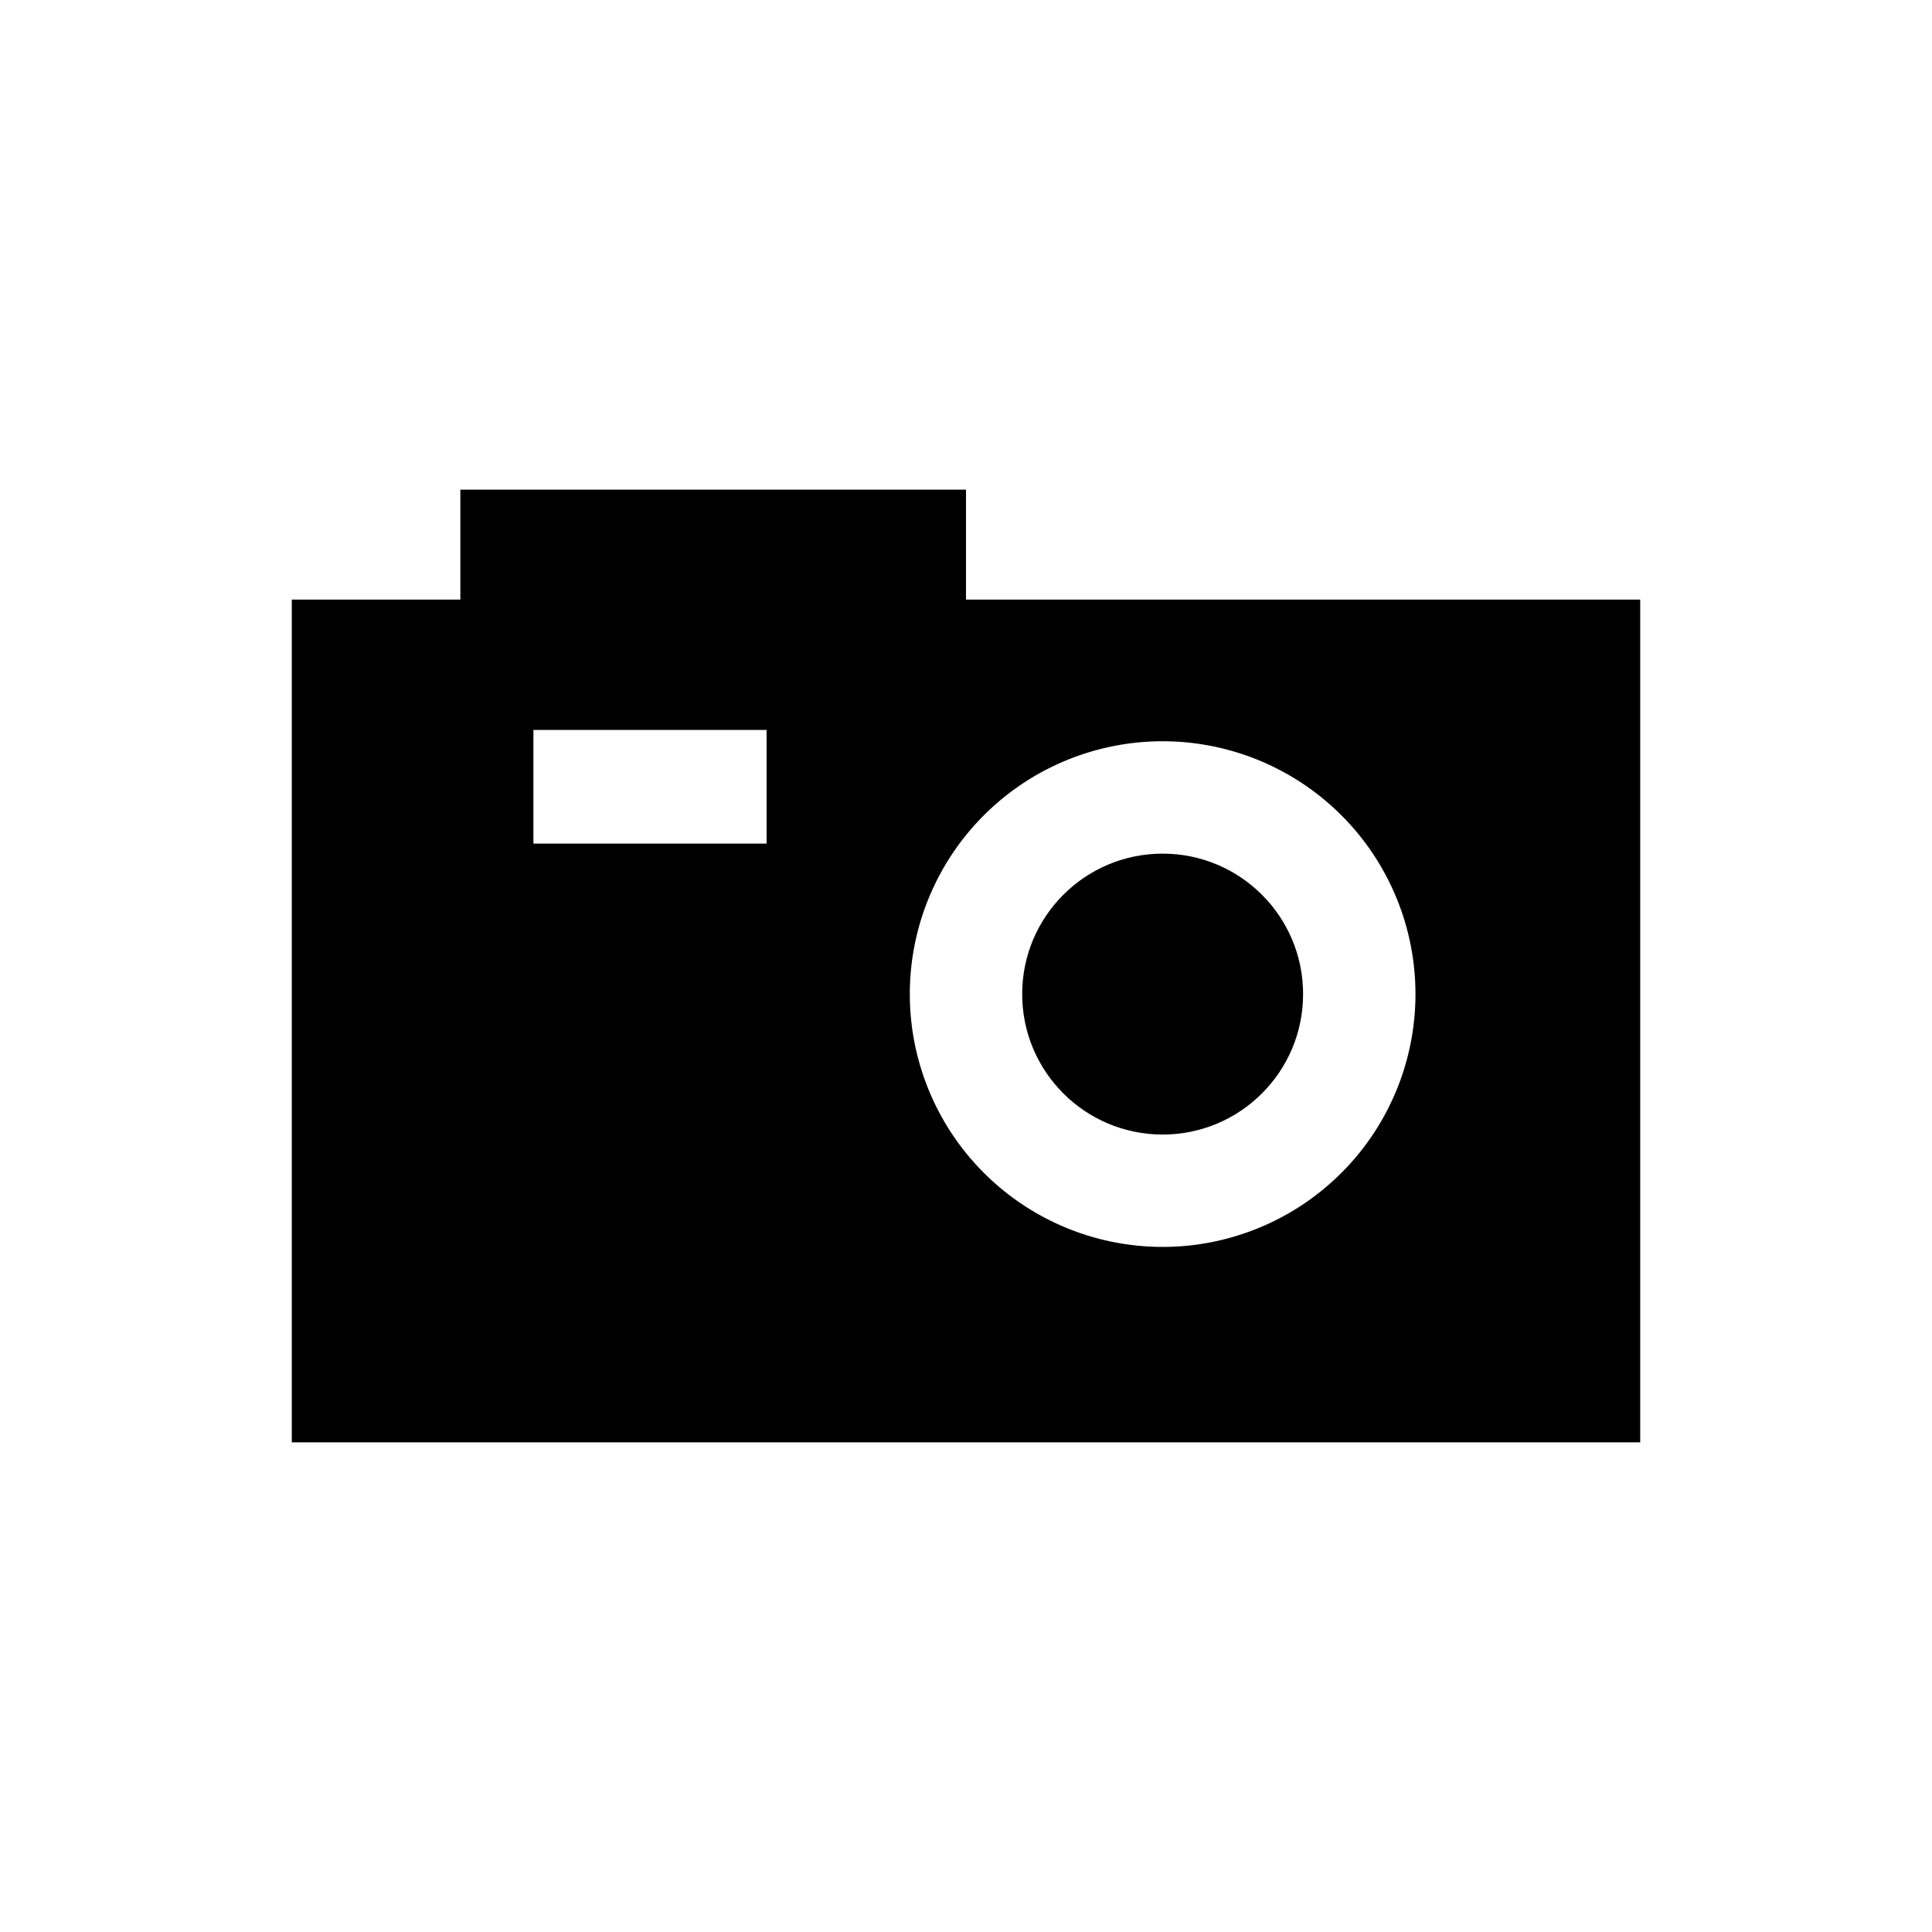 <svg id="camera" xmlns="http://www.w3.org/2000/svg" viewBox="0 0 320 320">
  <title>camera</title>
  <path d="M160,99.31V81.103H76.248V99.31H48.331V238.897H271.669V99.31Zm-33.029,40.412h-38.62V120.898h38.62Zm65.599,66.806a41.876,41.876,0,1,1,41.876-41.876A41.876,41.876,0,0,1,192.57,206.529Z" class="outline"/>
  <circle cx="192.57" cy="164.653" r="23.264" class="outline"/>
</svg>
